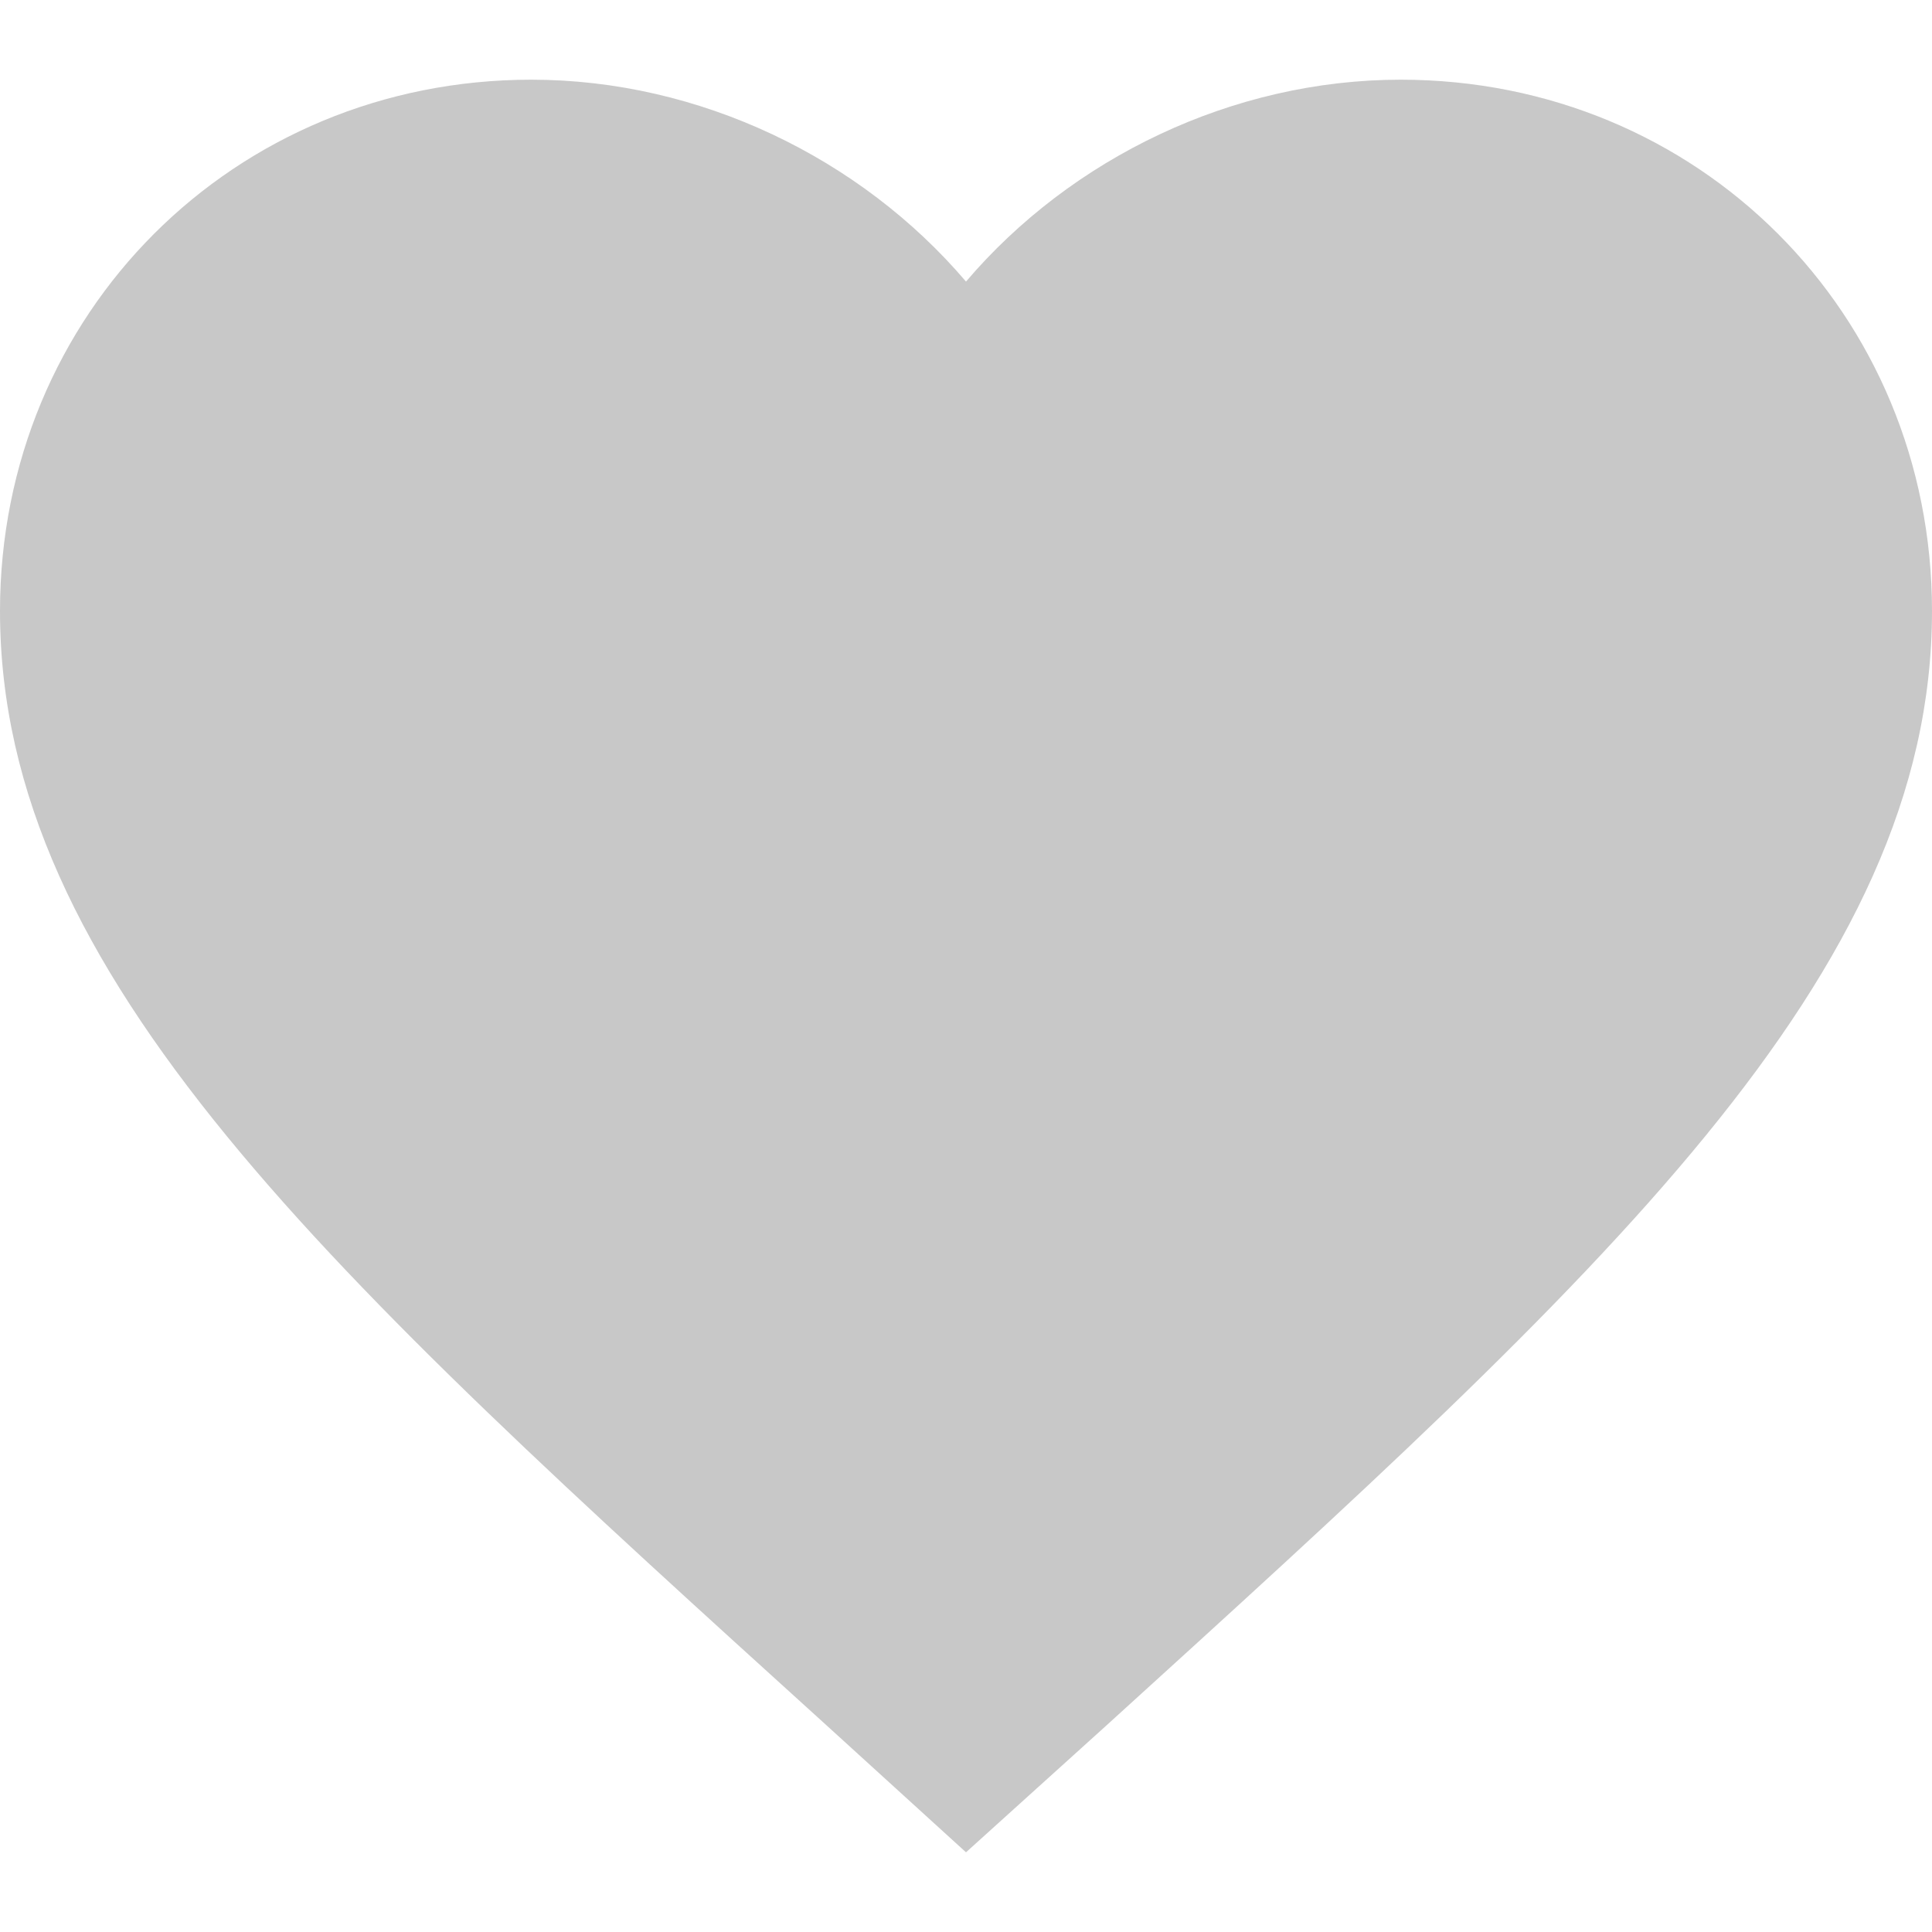 <svg height="20" width="20" fill="#fff" xmlns="http://www.w3.org/2000/svg"><path d="M-2-3h24v24H-2Z" fill="none"/><path d="m10 19.175-1.45-1.32C3.4 13.185 0 10.105 0 6.325c0-3.08 2.42-5.5 5.5-5.5 1.74 0 3.41.81 4.5 2.09 1.09-1.28 2.76-2.09 4.5-2.09 3.08 0 5.5 2.42 5.5 5.5 0 3.78-3.4 6.86-8.55 11.54z" style="fill:#c8c8c8;fill-opacity:1"/></svg>